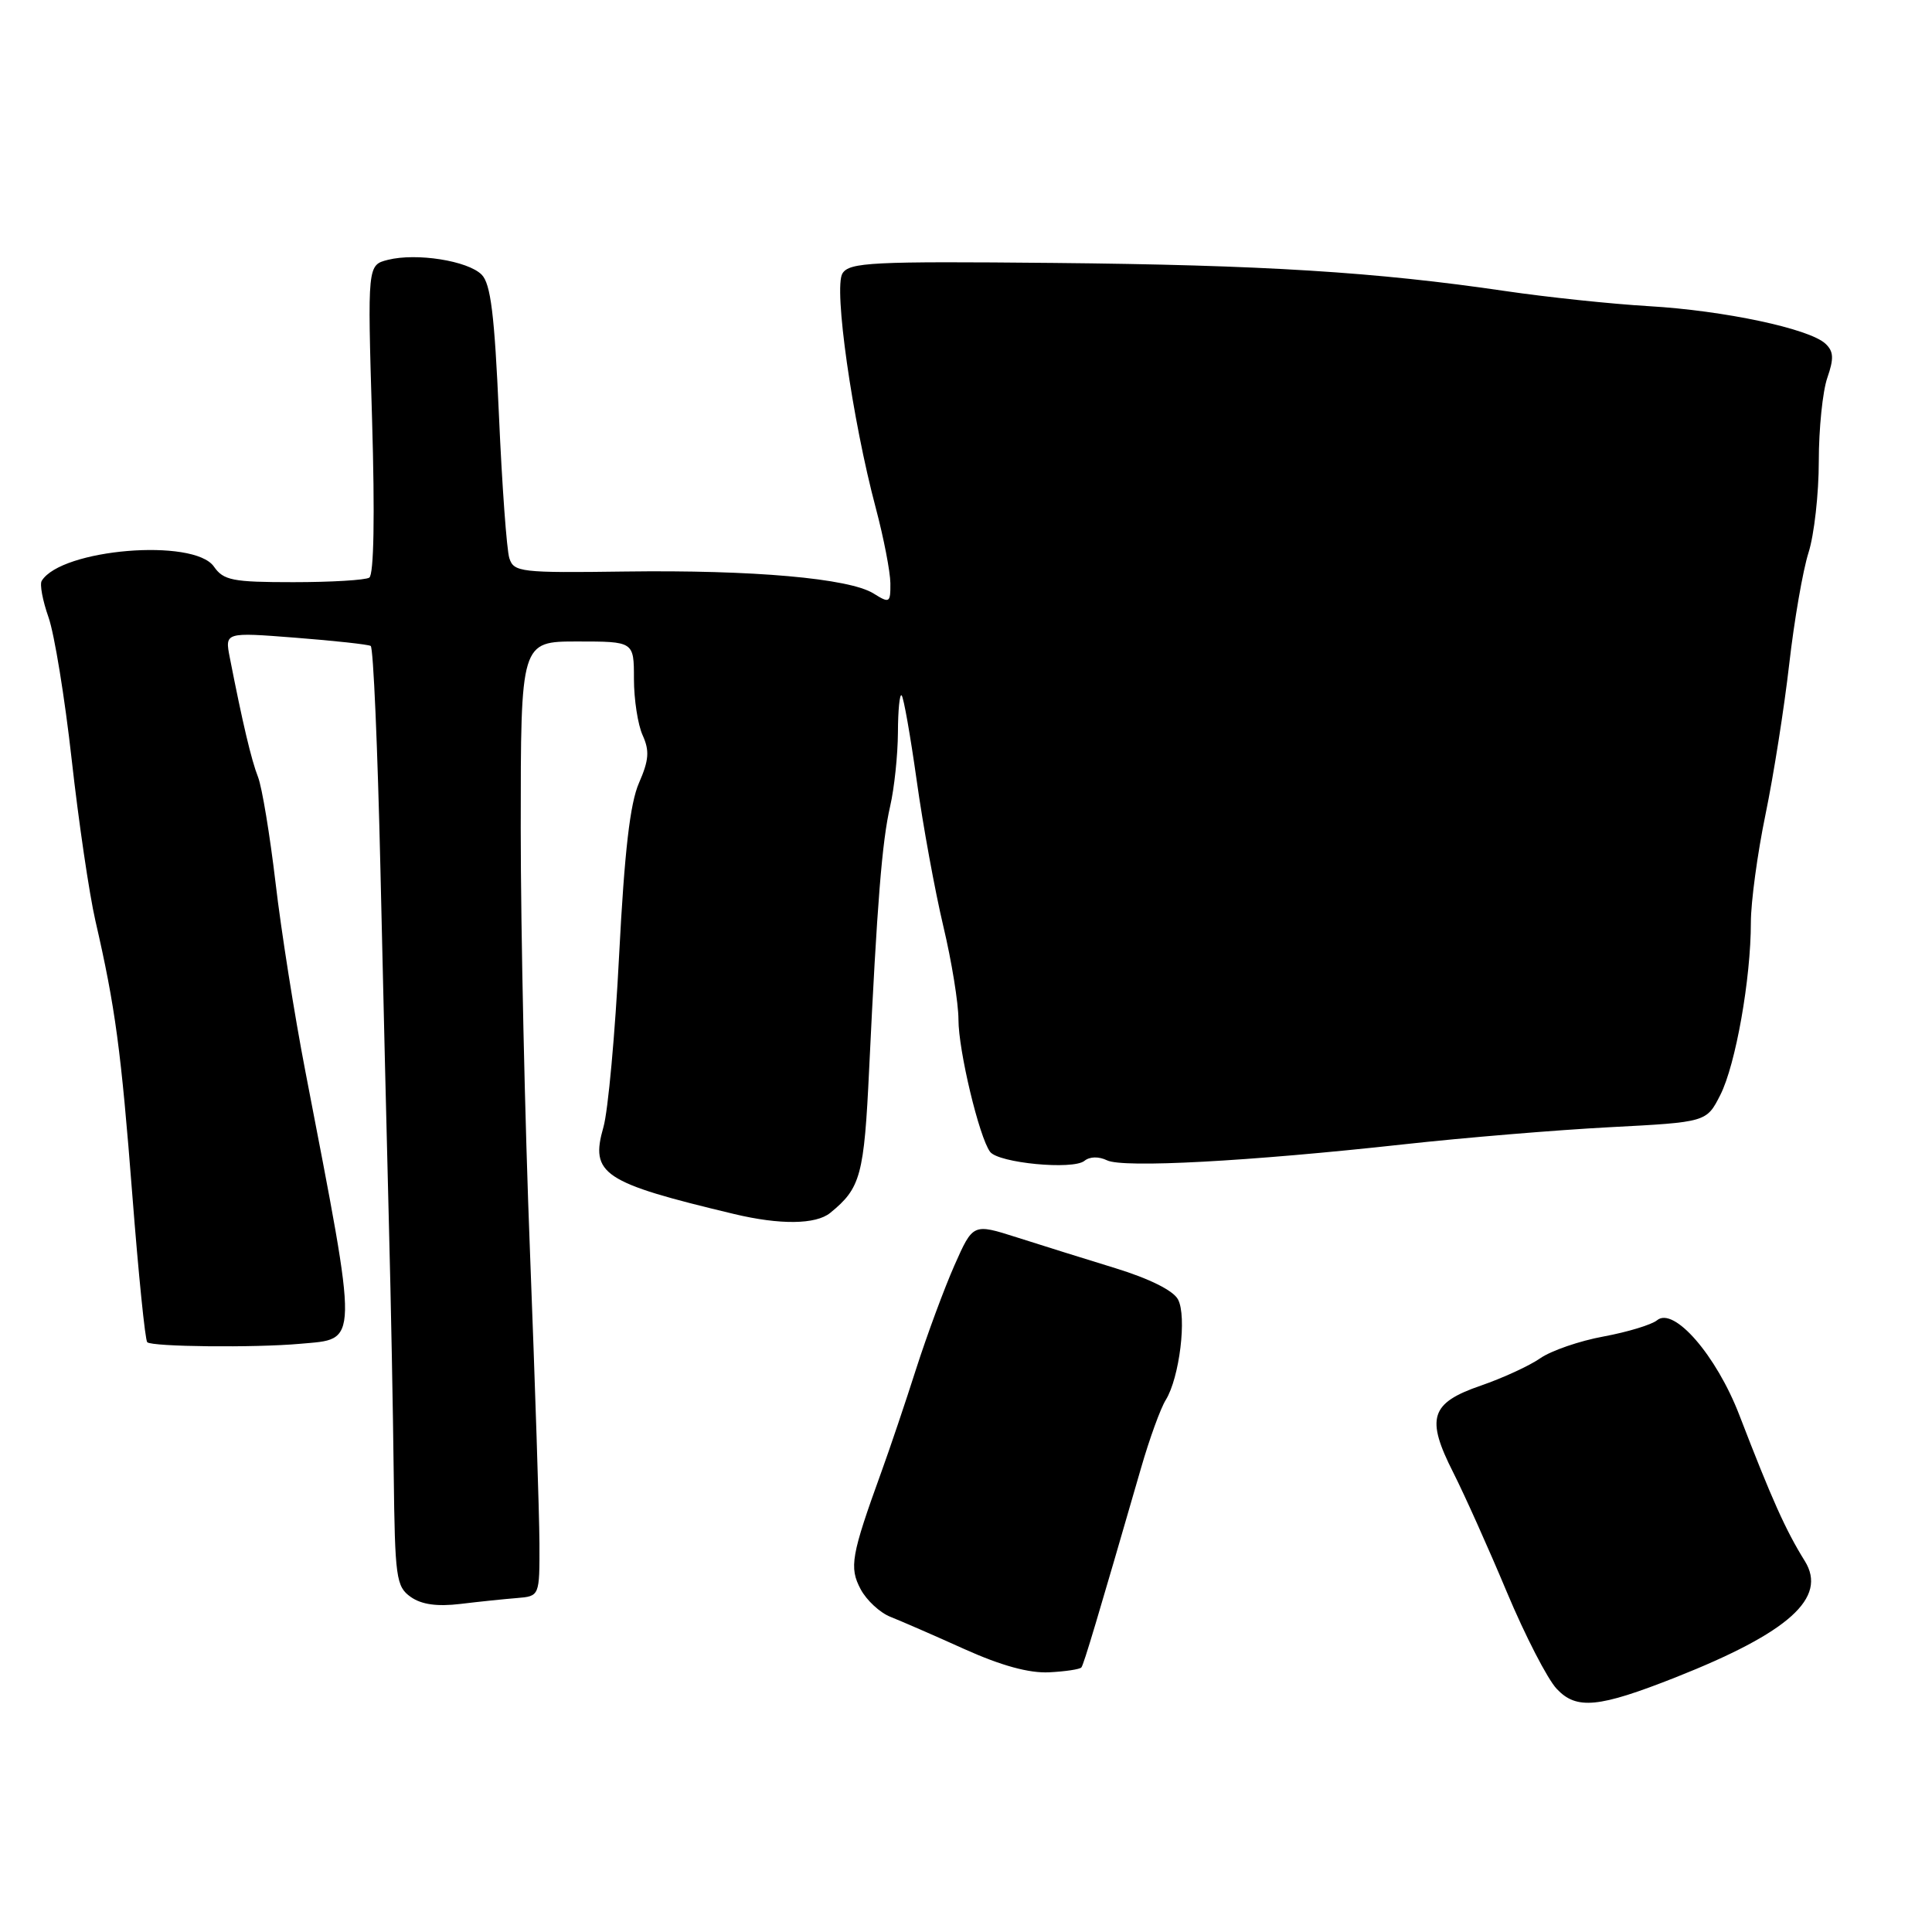 <?xml version="1.0" encoding="UTF-8" standalone="no"?>
<!DOCTYPE svg PUBLIC "-//W3C//DTD SVG 1.1//EN" "http://www.w3.org/Graphics/SVG/1.1/DTD/svg11.dtd" >
<svg xmlns="http://www.w3.org/2000/svg" xmlns:xlink="http://www.w3.org/1999/xlink" version="1.1" viewBox="0 0 256 256">
 <g >
 <path fill="currentColor"
d=" M 222.00 222.27 C 237.06 216.31 242.17 211.72 239.15 206.85 C 236.60 202.75 234.78 198.68 230.47 187.50 C 227.42 179.58 221.79 173.10 219.57 174.94 C 218.86 175.53 215.67 176.50 212.49 177.09 C 209.31 177.67 205.54 178.97 204.10 179.97 C 202.67 180.97 199.12 182.60 196.22 183.60 C 189.53 185.90 188.90 187.90 192.57 195.13 C 194.06 198.08 197.26 205.21 199.67 210.97 C 202.08 216.72 205.05 222.49 206.27 223.78 C 208.89 226.58 211.82 226.29 222.00 222.27 Z  M 143.29 220.94 C 143.61 220.54 145.43 214.44 151.20 194.50 C 152.31 190.65 153.78 186.60 154.47 185.50 C 156.29 182.56 157.29 174.40 156.09 172.18 C 155.47 171.00 152.28 169.42 147.79 168.04 C 143.78 166.81 137.90 164.97 134.71 163.95 C 128.93 162.11 128.93 162.11 126.47 167.66 C 125.12 170.72 122.84 176.88 121.40 181.36 C 119.97 185.84 117.90 191.97 116.80 195.00 C 112.78 206.10 112.50 207.69 114.04 210.58 C 114.83 212.06 116.61 213.70 117.99 214.24 C 119.37 214.79 123.78 216.70 127.78 218.51 C 132.67 220.71 136.36 221.72 139.01 221.59 C 141.17 221.48 143.10 221.19 143.29 220.94 Z  M 68.50 211.75 C 71.50 211.50 71.50 211.50 71.48 204.50 C 71.46 200.65 70.90 183.32 70.23 166.00 C 69.55 148.68 69.00 123.36 69.00 109.75 C 69.00 85.00 69.00 85.00 76.50 85.00 C 84.00 85.00 84.00 85.00 84.00 89.95 C 84.00 92.68 84.52 96.05 85.16 97.44 C 86.08 99.48 85.99 100.72 84.67 103.74 C 83.48 106.45 82.75 112.82 82.04 126.50 C 81.51 136.95 80.57 147.23 79.96 149.34 C 78.17 155.58 79.85 156.70 97.26 160.86 C 103.36 162.32 108.10 162.26 110.00 160.72 C 114.05 157.43 114.50 155.78 115.17 141.60 C 116.22 119.65 116.87 111.51 117.95 106.83 C 118.50 104.45 118.96 100.06 118.98 97.08 C 118.99 94.10 119.21 91.88 119.47 92.14 C 119.74 92.40 120.63 97.49 121.47 103.44 C 122.30 109.40 123.89 118.07 124.99 122.71 C 126.10 127.36 127.00 132.93 127.00 135.09 C 127.00 139.22 129.75 150.69 131.19 152.62 C 132.30 154.11 142.17 155.05 143.69 153.82 C 144.40 153.24 145.59 153.22 146.69 153.75 C 148.80 154.79 165.40 153.90 186.00 151.63 C 193.97 150.75 206.26 149.73 213.31 149.36 C 226.12 148.69 226.12 148.69 227.95 145.09 C 229.98 141.09 232.00 129.71 232.00 122.22 C 232.00 119.52 232.87 113.08 233.94 107.91 C 235.01 102.73 236.42 93.78 237.08 88.00 C 237.74 82.22 238.89 75.57 239.64 73.22 C 240.39 70.86 241.00 65.41 241.00 61.11 C 241.00 56.82 241.51 51.84 242.13 50.06 C 243.02 47.49 242.97 46.56 241.88 45.54 C 239.75 43.55 228.45 41.15 218.50 40.57 C 213.55 40.28 205.00 39.38 199.50 38.57 C 182.31 36.04 167.42 35.11 139.58 34.84 C 115.52 34.61 112.55 34.76 111.63 36.23 C 110.44 38.12 112.92 55.59 116.06 67.37 C 117.10 71.29 117.96 75.75 117.98 77.27 C 118.00 79.90 117.88 79.97 115.75 78.64 C 112.53 76.63 99.80 75.50 82.81 75.73 C 68.98 75.92 68.08 75.81 67.49 73.96 C 67.14 72.88 66.52 64.33 66.11 54.96 C 65.53 41.69 65.02 37.59 63.82 36.39 C 61.98 34.55 55.20 33.48 51.40 34.43 C 48.69 35.12 48.69 35.12 49.30 55.53 C 49.68 68.36 49.54 76.16 48.93 76.54 C 48.40 76.87 43.87 77.14 38.87 77.14 C 30.82 77.14 29.62 76.91 28.34 75.07 C 25.68 71.28 8.14 72.73 5.53 76.96 C 5.24 77.41 5.65 79.59 6.43 81.80 C 7.21 84.01 8.59 92.50 9.50 100.66 C 10.41 108.82 11.82 118.42 12.64 122.00 C 15.28 133.47 16.04 139.12 17.54 158.42 C 18.35 168.83 19.23 177.57 19.51 177.85 C 20.12 178.46 33.80 178.60 39.76 178.06 C 47.60 177.35 47.57 178.84 40.47 142.00 C 39.03 134.57 37.25 123.31 36.51 116.96 C 35.76 110.62 34.72 104.32 34.19 102.96 C 33.30 100.70 32.14 95.77 30.45 87.14 C 29.79 83.77 29.79 83.77 39.15 84.50 C 44.29 84.90 48.78 85.39 49.12 85.59 C 49.47 85.80 50.04 99.13 50.41 115.23 C 50.78 131.33 51.28 152.60 51.54 162.50 C 51.80 172.40 52.08 187.17 52.17 195.31 C 52.33 209.07 52.49 210.23 54.42 211.60 C 55.85 212.61 57.91 212.90 61.00 212.53 C 63.48 212.23 66.85 211.88 68.50 211.75 Z "/>
</g>
</svg>